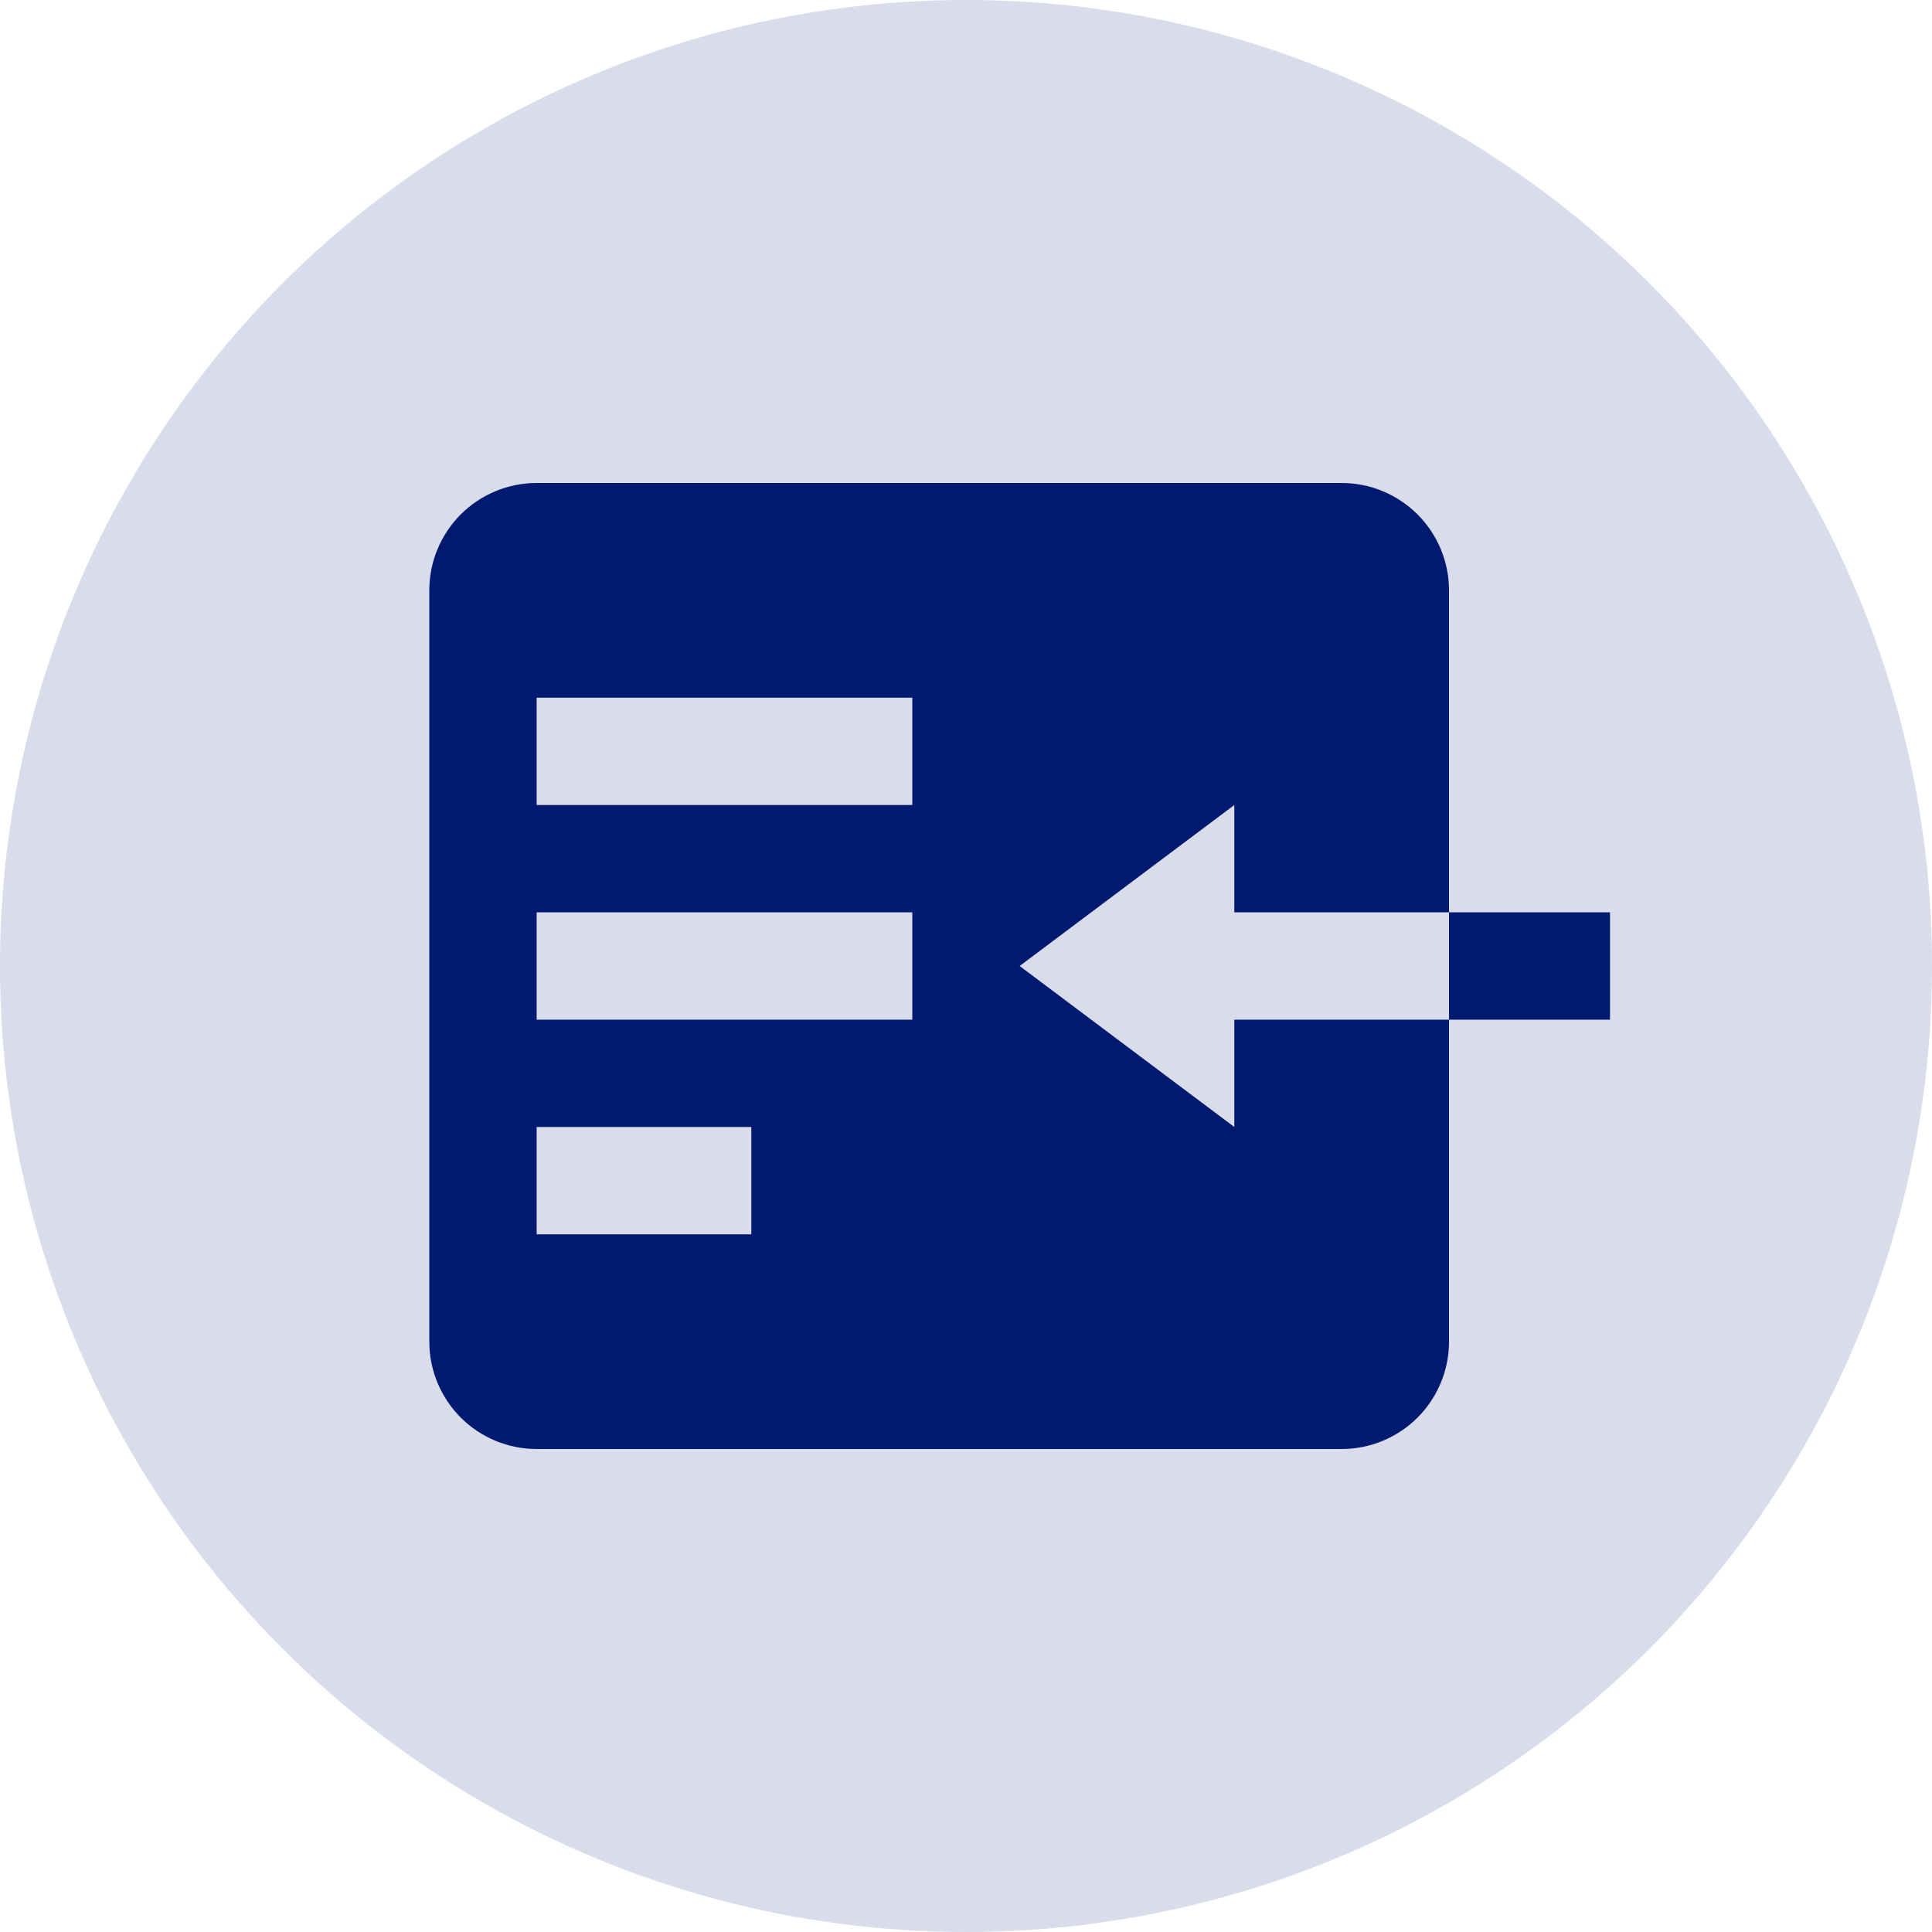 <svg width="42" height="42" viewBox="0 0 42 42" fill="none" xmlns="http://www.w3.org/2000/svg">
<circle cx="21" cy="21" r="21" fill="#001A72" fill-opacity="0.15"/>
<path d="M11.666 31.5H29.166C29.785 31.5 30.379 31.254 30.816 30.817C31.254 30.379 31.5 29.785 31.5 29.167V22.167H26.833V24.5L22.166 21L26.833 17.5V19.833H31.5V12.833C31.5 12.214 31.254 11.621 30.816 11.183C30.379 10.746 29.785 10.5 29.166 10.5H11.666C11.047 10.5 10.454 10.746 10.016 11.183C9.579 11.621 9.333 12.214 9.333 12.833V29.167C9.333 29.785 9.579 30.379 10.016 30.817C10.454 31.254 11.047 31.5 11.666 31.5ZM11.666 24.5H16.333V26.833H11.666V24.5ZM11.666 19.833H19.833V22.167H11.666V19.833ZM11.666 15.167H19.833V17.5H11.666V15.167ZM31.5 19.833H35V22.167H31.5V19.833Z" fill="#001A72"/>
</svg>
